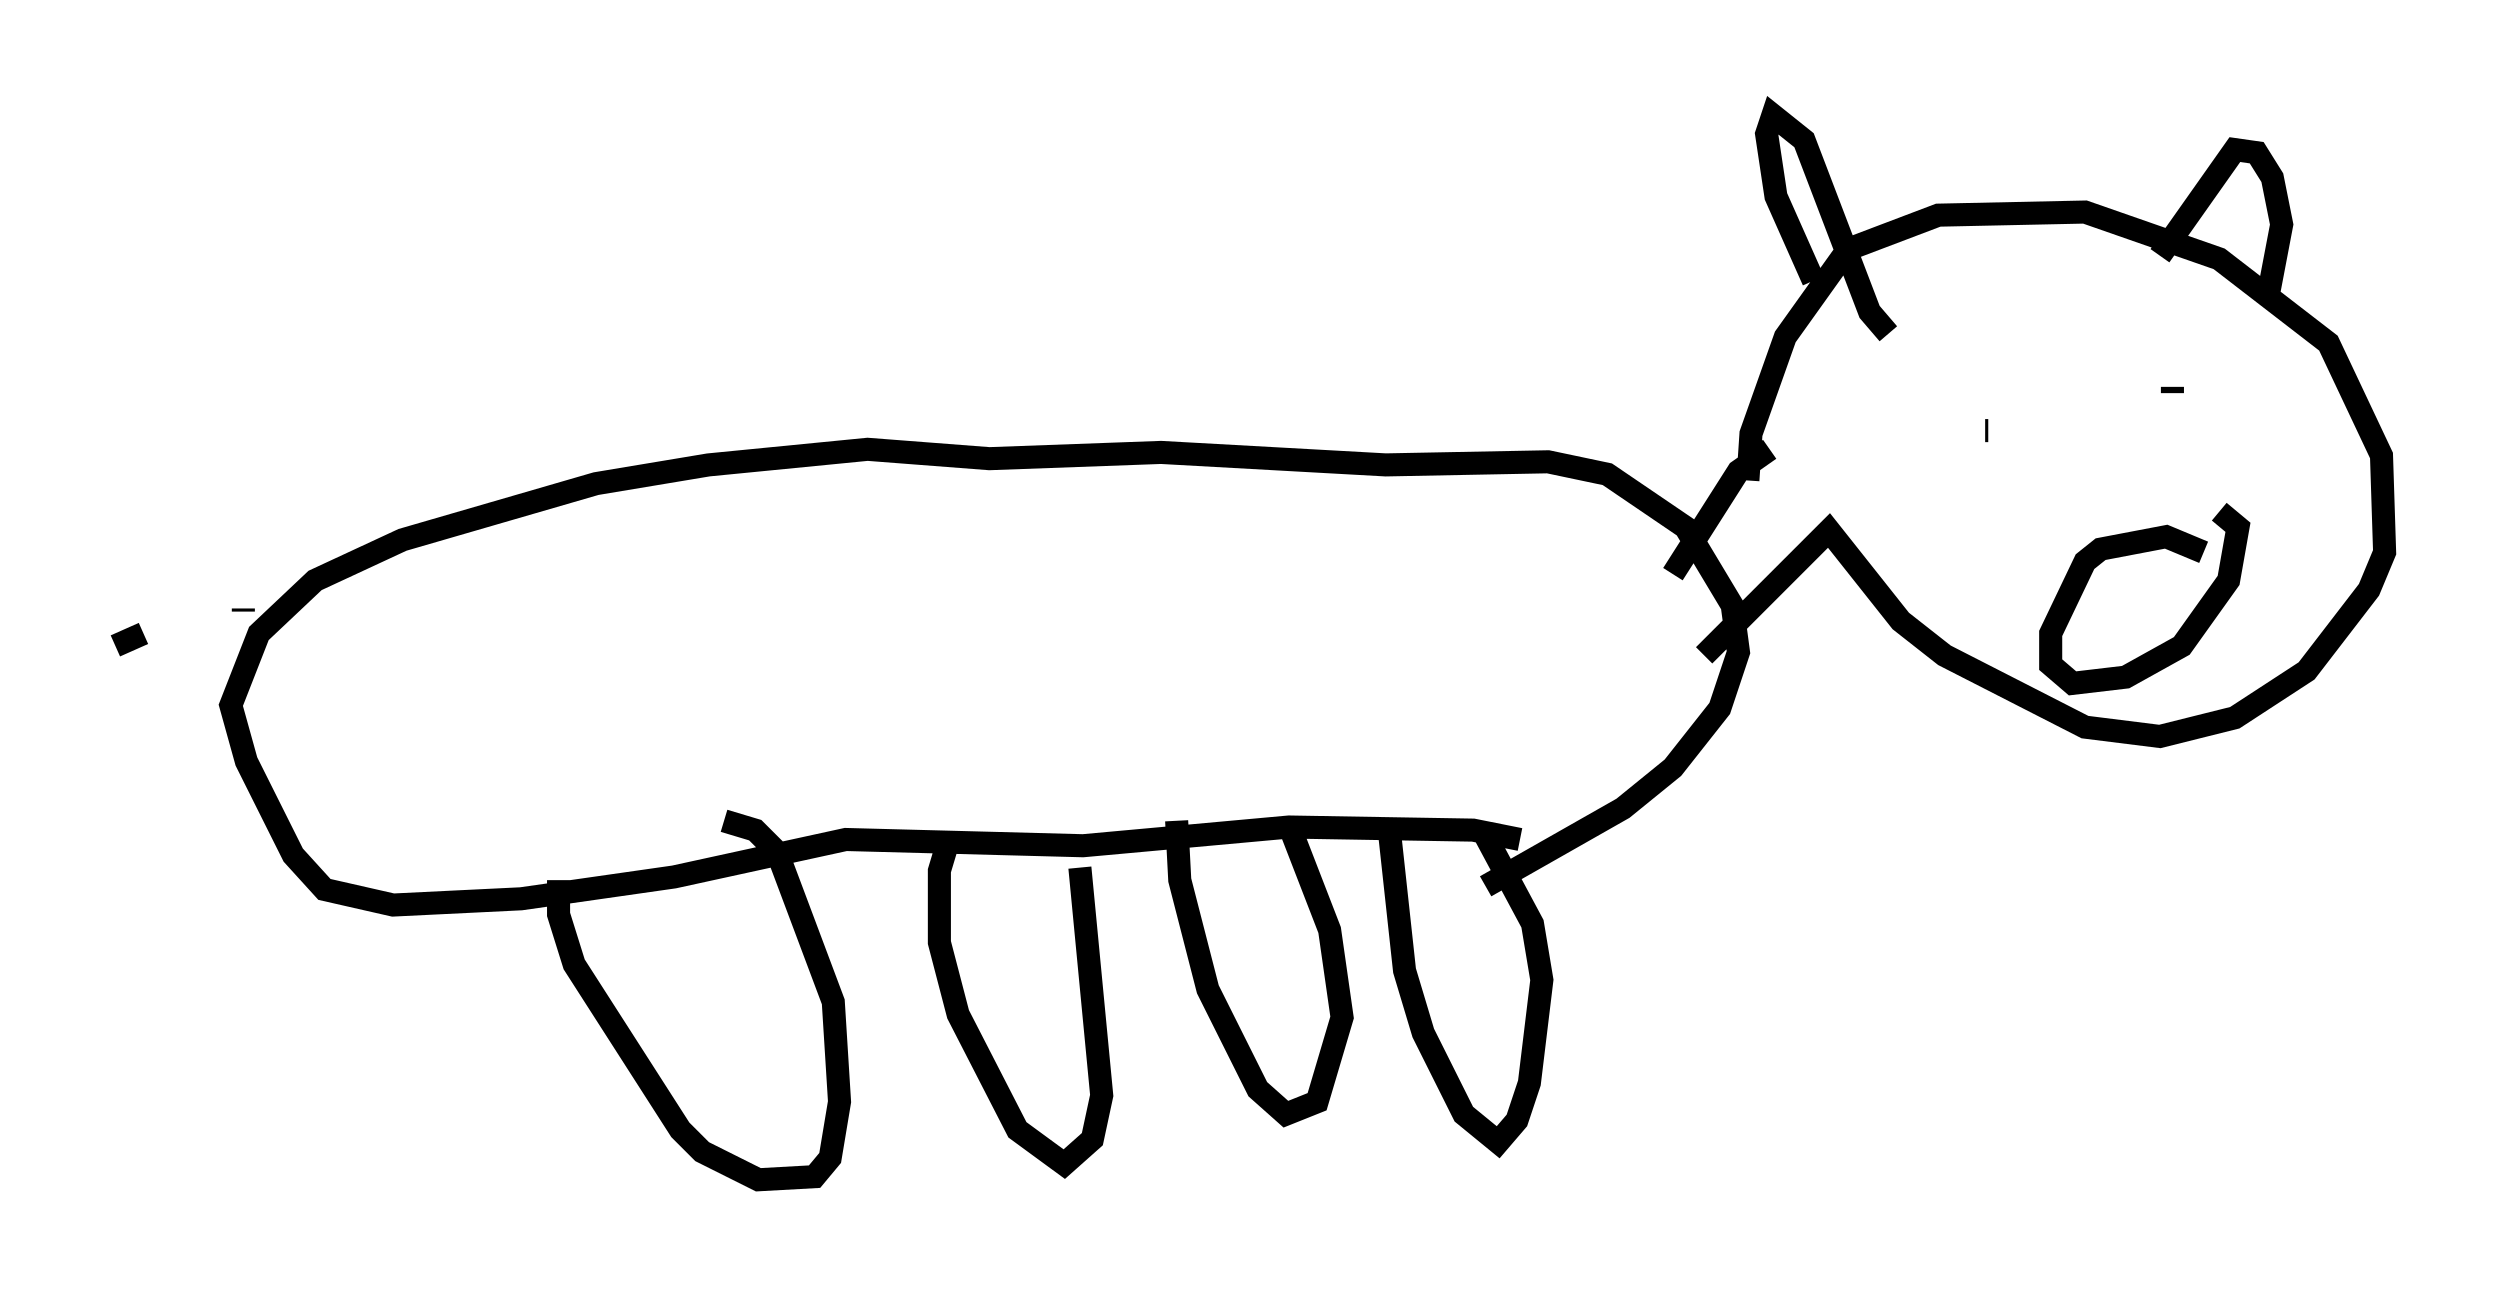 <?xml version="1.0" encoding="utf-8" ?>
<svg baseProfile="full" height="56.143" version="1.1" width="108.375" xmlns="http://www.w3.org/2000/svg" xmlns:ev="http://www.w3.org/2001/xml-events" xmlns:xlink="http://www.w3.org/1999/xlink"><defs /><rect fill="white" height="56.143" width="108.375" x="0" y="0" /><path d="M30.44, 37.747 m0.0, 0.0 m0.947, -2.165 l1.353, 0.406 0.947, 0.947 l2.436, 6.495 0.271, 4.33 l-0.406, 2.436 -0.677, 0.812 l-2.436, 0.135 -2.436, -1.218 l-0.947, -0.947 -4.601, -7.172 l-0.677, -2.165 0.0, -1.488 m16.915, -1.759 l-0.406, 1.353 0.0, 3.112 l0.812, 3.112 2.571, 5.007 l2.03, 1.488 1.218, -1.083 l0.406, -1.894 -0.947, -9.878 m4.195, -2.03 l0.135, 2.571 1.218, 4.736 l2.165, 4.33 1.218, 1.083 l1.353, -0.541 1.083, -3.654 l-0.541, -3.789 -1.624, -4.195 m4.195, -0.271 l0.677, 6.225 0.812, 2.706 l1.759, 3.518 1.488, 1.218 l0.812, -0.947 0.541, -1.624 l0.541, -4.465 -0.406, -2.436 l-2.03, -3.789 m1.488, 0.135 l-2.03, -0.406 -7.984, -0.135 l-8.931, 0.812 -10.284, -0.271 l-7.442, 1.624 -6.631, 0.947 l-5.548, 0.271 -2.977, -0.677 l-1.353, -1.488 -2.03, -4.059 l-0.677, -2.436 1.218, -3.112 l2.436, -2.3 3.789, -1.759 l8.39, -2.436 4.871, -0.812 l6.901, -0.677 5.277, 0.406 l7.442, -0.271 9.743, 0.541 l7.036, -0.135 2.571, 0.541 l3.383, 2.3 2.03, 3.383 l0.271, 2.03 -0.812, 2.436 l-2.03, 2.571 -2.165, 1.759 l-5.954, 3.383 m8.119, -13.532 l2.842, -4.465 1.353, -0.947 m-2.842, 8.931 l5.413, -5.413 3.112, 3.924 l1.894, 1.488 6.089, 3.112 l3.248, 0.406 3.248, -0.812 l3.112, -2.03 2.706, -3.518 l0.677, -1.624 -0.135, -4.195 l-2.3, -4.871 -4.736, -3.654 l-5.819, -2.03 -6.36, 0.135 l-3.924, 1.488 -2.706, 3.789 l-1.488, 4.195 -0.135, 2.03 m2.842, -8.66 l-1.624, -3.654 -0.406, -2.706 l0.271, -0.812 1.353, 1.083 l2.842, 7.442 0.812, 0.947 m11.773, -3.383 l3.248, -4.601 0.947, 0.135 l0.677, 1.083 0.406, 2.03 l-0.541, 2.842 m-9.878, 4.465 l0.0, 0.0 m6.901, -0.135 l0.0, 0.0 m-1.218, -0.135 l0.0, 0.271 m-6.631, 0.406 l0.0, 0.0 m-0.947, 0.135 l0.0, 0.0 m-0.541, 1.083 l0.135, 0.0 m9.337, 5.277 l-1.624, -0.677 -2.842, 0.541 l-0.677, 0.541 -1.488, 3.112 l0.0, 1.353 0.947, 0.812 l2.3, -0.271 2.436, -1.353 l2.03, -2.842 0.406, -2.3 l-0.812, -0.677 m-91.203, 5.819 l1.218, -0.541 m4.33, -1.083 l0.0, 0.135 " fill="none" stroke="black" stroke-width="1" /></svg>